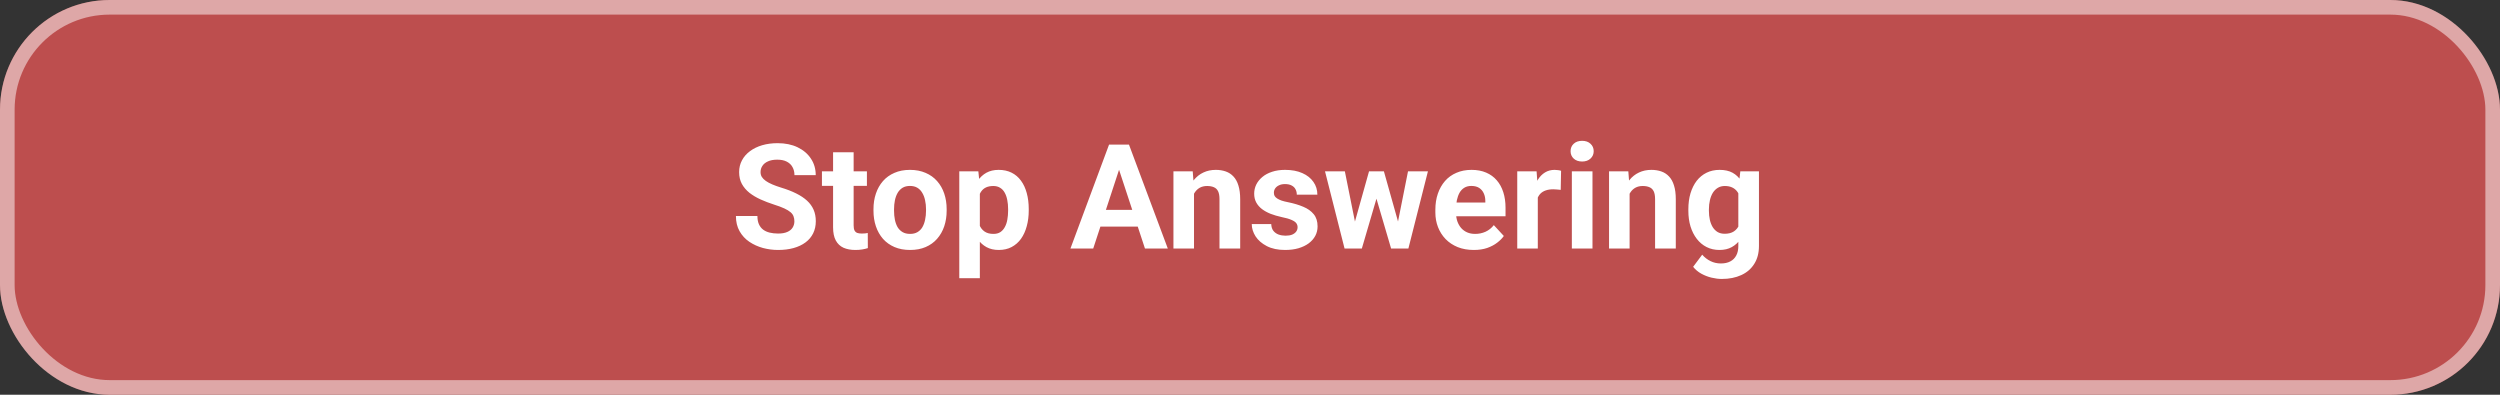 <svg width="342" height="54" viewBox="0 0 342 54" fill="none" xmlns="http://www.w3.org/2000/svg">
<rect x="0" y="0" width="342" height="54" fill="#333333" stroke="none"/>
<rect width="342" height="54" rx="15" fill="#EB5757" fill-opacity="0.75"/>
<rect x="1" y="1" width="340" height="52" rx="14" stroke="white" stroke-opacity="0.5" stroke-width="2"/>
<path d="M108.672 30.279C108.672 30.025 108.633 29.797 108.555 29.596C108.483 29.387 108.346 29.199 108.145 29.029C107.943 28.854 107.66 28.681 107.295 28.512C106.93 28.342 106.458 28.167 105.879 27.984C105.234 27.776 104.622 27.542 104.043 27.281C103.47 27.021 102.962 26.718 102.52 26.373C102.083 26.021 101.738 25.615 101.484 25.152C101.237 24.69 101.113 24.153 101.113 23.541C101.113 22.949 101.243 22.412 101.504 21.93C101.764 21.441 102.129 21.025 102.598 20.68C103.066 20.328 103.62 20.058 104.258 19.869C104.902 19.68 105.609 19.586 106.377 19.586C107.425 19.586 108.34 19.775 109.121 20.152C109.902 20.53 110.508 21.047 110.938 21.705C111.374 22.363 111.592 23.115 111.592 23.961H108.682C108.682 23.544 108.594 23.18 108.418 22.867C108.249 22.548 107.988 22.297 107.637 22.115C107.292 21.933 106.855 21.842 106.328 21.842C105.82 21.842 105.397 21.92 105.059 22.076C104.72 22.226 104.466 22.431 104.297 22.691C104.128 22.945 104.043 23.232 104.043 23.551C104.043 23.792 104.102 24.01 104.219 24.205C104.342 24.4 104.525 24.583 104.766 24.752C105.007 24.921 105.303 25.081 105.654 25.23C106.006 25.38 106.413 25.527 106.875 25.67C107.65 25.904 108.33 26.168 108.916 26.461C109.508 26.754 110.003 27.083 110.4 27.447C110.798 27.812 111.097 28.225 111.299 28.688C111.501 29.15 111.602 29.674 111.602 30.26C111.602 30.878 111.481 31.432 111.24 31.92C110.999 32.408 110.651 32.822 110.195 33.16C109.74 33.499 109.196 33.756 108.564 33.932C107.933 34.107 107.227 34.195 106.445 34.195C105.742 34.195 105.049 34.104 104.365 33.922C103.682 33.733 103.06 33.45 102.5 33.072C101.947 32.695 101.504 32.213 101.172 31.627C100.84 31.041 100.674 30.348 100.674 29.547H103.613C103.613 29.99 103.682 30.364 103.818 30.67C103.955 30.976 104.147 31.223 104.395 31.412C104.648 31.601 104.948 31.738 105.293 31.822C105.645 31.907 106.029 31.949 106.445 31.949C106.953 31.949 107.37 31.878 107.695 31.734C108.027 31.591 108.271 31.393 108.428 31.139C108.59 30.885 108.672 30.598 108.672 30.279ZM118.594 23.434V25.426H112.441V23.434H118.594ZM113.965 20.826H116.777V30.816C116.777 31.122 116.816 31.357 116.895 31.52C116.979 31.682 117.103 31.796 117.266 31.861C117.428 31.92 117.633 31.949 117.881 31.949C118.057 31.949 118.213 31.943 118.35 31.93C118.493 31.91 118.613 31.891 118.711 31.871L118.721 33.941C118.48 34.02 118.219 34.081 117.939 34.127C117.66 34.172 117.35 34.195 117.012 34.195C116.393 34.195 115.853 34.094 115.391 33.893C114.935 33.684 114.583 33.352 114.336 32.897C114.089 32.441 113.965 31.842 113.965 31.1V20.826ZM119.492 28.824V28.619C119.492 27.844 119.603 27.131 119.824 26.48C120.046 25.823 120.368 25.253 120.791 24.771C121.214 24.29 121.735 23.915 122.354 23.648C122.972 23.375 123.682 23.238 124.482 23.238C125.283 23.238 125.996 23.375 126.621 23.648C127.246 23.915 127.77 24.29 128.193 24.771C128.623 25.253 128.949 25.823 129.17 26.48C129.391 27.131 129.502 27.844 129.502 28.619V28.824C129.502 29.592 129.391 30.305 129.17 30.963C128.949 31.614 128.623 32.184 128.193 32.672C127.77 33.154 127.249 33.528 126.631 33.795C126.012 34.062 125.303 34.195 124.502 34.195C123.701 34.195 122.988 34.062 122.363 33.795C121.745 33.528 121.221 33.154 120.791 32.672C120.368 32.184 120.046 31.614 119.824 30.963C119.603 30.305 119.492 29.592 119.492 28.824ZM122.305 28.619V28.824C122.305 29.267 122.344 29.68 122.422 30.064C122.5 30.449 122.624 30.787 122.793 31.08C122.969 31.366 123.197 31.591 123.477 31.754C123.757 31.917 124.098 31.998 124.502 31.998C124.893 31.998 125.228 31.917 125.508 31.754C125.788 31.591 126.012 31.366 126.182 31.08C126.351 30.787 126.475 30.449 126.553 30.064C126.637 29.68 126.68 29.267 126.68 28.824V28.619C126.68 28.189 126.637 27.786 126.553 27.408C126.475 27.024 126.348 26.686 126.172 26.393C126.003 26.093 125.778 25.859 125.498 25.689C125.218 25.52 124.88 25.436 124.482 25.436C124.085 25.436 123.747 25.52 123.467 25.689C123.193 25.859 122.969 26.093 122.793 26.393C122.624 26.686 122.5 27.024 122.422 27.408C122.344 27.786 122.305 28.189 122.305 28.619ZM134.043 25.465V38.062H131.23V23.434H133.838L134.043 25.465ZM140.732 28.6V28.805C140.732 29.573 140.641 30.286 140.459 30.943C140.283 31.601 140.023 32.174 139.678 32.662C139.333 33.144 138.903 33.522 138.389 33.795C137.881 34.062 137.295 34.195 136.631 34.195C135.986 34.195 135.426 34.065 134.951 33.805C134.476 33.544 134.076 33.18 133.75 32.711C133.431 32.236 133.174 31.686 132.979 31.061C132.783 30.436 132.633 29.765 132.529 29.049V28.512C132.633 27.744 132.783 27.04 132.979 26.402C133.174 25.758 133.431 25.201 133.75 24.732C134.076 24.257 134.473 23.889 134.941 23.629C135.417 23.369 135.973 23.238 136.611 23.238C137.282 23.238 137.871 23.365 138.379 23.619C138.893 23.873 139.323 24.238 139.668 24.713C140.02 25.188 140.283 25.755 140.459 26.412C140.641 27.07 140.732 27.799 140.732 28.6ZM137.91 28.805V28.6C137.91 28.15 137.871 27.737 137.793 27.359C137.721 26.975 137.604 26.64 137.441 26.354C137.285 26.067 137.077 25.846 136.816 25.689C136.562 25.527 136.253 25.445 135.889 25.445C135.505 25.445 135.176 25.507 134.902 25.631C134.635 25.755 134.417 25.934 134.248 26.168C134.079 26.402 133.952 26.682 133.867 27.008C133.783 27.333 133.73 27.701 133.711 28.111V29.469C133.743 29.951 133.835 30.384 133.984 30.768C134.134 31.145 134.365 31.445 134.678 31.666C134.99 31.887 135.4 31.998 135.908 31.998C136.279 31.998 136.592 31.917 136.846 31.754C137.1 31.585 137.305 31.354 137.461 31.061C137.624 30.768 137.738 30.429 137.803 30.045C137.874 29.661 137.91 29.247 137.91 28.805ZM153.418 22.213L149.551 34H146.436L151.719 19.781H153.701L153.418 22.213ZM156.631 34L152.754 22.213L152.441 19.781H154.443L159.756 34H156.631ZM156.455 28.707V31.002H148.945V28.707H156.455ZM163.34 25.689V34H160.527V23.434H163.164L163.34 25.689ZM162.93 28.346H162.168C162.168 27.564 162.269 26.861 162.471 26.236C162.673 25.605 162.956 25.068 163.32 24.625C163.685 24.176 164.118 23.834 164.619 23.6C165.127 23.359 165.693 23.238 166.318 23.238C166.813 23.238 167.266 23.31 167.676 23.453C168.086 23.596 168.438 23.824 168.73 24.137C169.03 24.449 169.258 24.863 169.414 25.377C169.577 25.891 169.658 26.52 169.658 27.262V34H166.826V27.252C166.826 26.783 166.761 26.419 166.631 26.158C166.501 25.898 166.309 25.715 166.055 25.611C165.807 25.501 165.501 25.445 165.137 25.445C164.759 25.445 164.43 25.52 164.15 25.67C163.877 25.82 163.649 26.028 163.467 26.295C163.291 26.555 163.158 26.861 163.066 27.213C162.975 27.564 162.93 27.942 162.93 28.346ZM177.51 31.08C177.51 30.878 177.451 30.696 177.334 30.533C177.217 30.37 176.999 30.221 176.68 30.084C176.367 29.941 175.915 29.811 175.322 29.693C174.788 29.576 174.29 29.43 173.828 29.254C173.372 29.072 172.975 28.854 172.637 28.6C172.305 28.346 172.044 28.046 171.855 27.701C171.667 27.35 171.572 26.949 171.572 26.5C171.572 26.057 171.667 25.641 171.855 25.25C172.051 24.859 172.327 24.514 172.686 24.215C173.05 23.909 173.493 23.671 174.014 23.502C174.541 23.326 175.133 23.238 175.791 23.238C176.709 23.238 177.497 23.385 178.154 23.678C178.818 23.971 179.326 24.374 179.678 24.889C180.036 25.396 180.215 25.976 180.215 26.627H177.402C177.402 26.354 177.344 26.109 177.227 25.895C177.116 25.673 176.94 25.501 176.699 25.377C176.465 25.247 176.159 25.182 175.781 25.182C175.469 25.182 175.199 25.237 174.971 25.348C174.743 25.452 174.567 25.595 174.443 25.777C174.326 25.953 174.268 26.148 174.268 26.363C174.268 26.526 174.3 26.672 174.365 26.803C174.437 26.926 174.551 27.04 174.707 27.145C174.863 27.249 175.065 27.346 175.312 27.438C175.566 27.522 175.879 27.6 176.25 27.672C177.012 27.828 177.692 28.033 178.291 28.287C178.89 28.535 179.365 28.873 179.717 29.303C180.068 29.726 180.244 30.283 180.244 30.973C180.244 31.441 180.14 31.871 179.932 32.262C179.723 32.652 179.424 32.994 179.033 33.287C178.643 33.574 178.174 33.798 177.627 33.961C177.087 34.117 176.478 34.195 175.801 34.195C174.818 34.195 173.984 34.02 173.301 33.668C172.624 33.316 172.109 32.87 171.758 32.33C171.413 31.783 171.24 31.223 171.24 30.65H173.906C173.919 31.035 174.017 31.344 174.199 31.578C174.388 31.812 174.626 31.982 174.912 32.086C175.205 32.19 175.521 32.242 175.859 32.242C176.224 32.242 176.527 32.193 176.768 32.096C177.008 31.991 177.191 31.855 177.314 31.686C177.445 31.51 177.51 31.308 177.51 31.08ZM185.088 31.266L187.285 23.434H189.072L188.496 26.51L186.299 34H184.805L185.088 31.266ZM183.975 23.434L185.547 31.256L185.693 34H183.936L181.26 23.434H183.975ZM191.084 31.129L192.617 23.434H195.342L192.666 34H190.918L191.084 31.129ZM189.316 23.434L191.504 31.207L191.807 34H190.303L188.105 26.52L187.549 23.434H189.316ZM201.621 34.195C200.801 34.195 200.065 34.065 199.414 33.805C198.763 33.538 198.21 33.17 197.754 32.701C197.305 32.232 196.96 31.689 196.719 31.07C196.478 30.445 196.357 29.781 196.357 29.078V28.688C196.357 27.887 196.471 27.154 196.699 26.49C196.927 25.826 197.253 25.25 197.676 24.762C198.105 24.273 198.626 23.899 199.238 23.639C199.85 23.372 200.54 23.238 201.309 23.238C202.057 23.238 202.721 23.362 203.301 23.609C203.88 23.857 204.365 24.208 204.756 24.664C205.153 25.12 205.452 25.667 205.654 26.305C205.856 26.936 205.957 27.639 205.957 28.414V29.586H197.559V27.711H203.193V27.496C203.193 27.105 203.122 26.757 202.979 26.451C202.842 26.139 202.633 25.891 202.354 25.709C202.074 25.527 201.715 25.436 201.279 25.436C200.908 25.436 200.589 25.517 200.322 25.68C200.055 25.842 199.837 26.07 199.668 26.363C199.505 26.656 199.382 27.001 199.297 27.398C199.219 27.789 199.18 28.219 199.18 28.688V29.078C199.18 29.501 199.238 29.892 199.355 30.25C199.479 30.608 199.652 30.917 199.873 31.178C200.101 31.438 200.374 31.64 200.693 31.783C201.019 31.926 201.387 31.998 201.797 31.998C202.305 31.998 202.777 31.9 203.213 31.705C203.656 31.503 204.036 31.201 204.355 30.797L205.723 32.281C205.501 32.6 205.199 32.906 204.814 33.199C204.437 33.492 203.981 33.733 203.447 33.922C202.913 34.104 202.305 34.195 201.621 34.195ZM210.371 25.738V34H207.559V23.434H210.205L210.371 25.738ZM213.555 23.365L213.506 25.973C213.369 25.953 213.203 25.937 213.008 25.924C212.819 25.904 212.646 25.895 212.49 25.895C212.093 25.895 211.748 25.947 211.455 26.051C211.169 26.148 210.928 26.295 210.732 26.49C210.544 26.686 210.4 26.923 210.303 27.203C210.212 27.483 210.16 27.802 210.146 28.16L209.58 27.984C209.58 27.301 209.648 26.672 209.785 26.1C209.922 25.52 210.12 25.016 210.381 24.586C210.648 24.156 210.973 23.824 211.357 23.59C211.742 23.355 212.181 23.238 212.676 23.238C212.832 23.238 212.992 23.251 213.154 23.277C213.317 23.297 213.451 23.326 213.555 23.365ZM217.852 23.434V34H215.029V23.434H217.852ZM214.854 20.68C214.854 20.27 214.997 19.931 215.283 19.664C215.57 19.397 215.954 19.264 216.436 19.264C216.911 19.264 217.292 19.397 217.578 19.664C217.871 19.931 218.018 20.27 218.018 20.68C218.018 21.09 217.871 21.428 217.578 21.695C217.292 21.962 216.911 22.096 216.436 22.096C215.954 22.096 215.57 21.962 215.283 21.695C214.997 21.428 214.854 21.09 214.854 20.68ZM222.93 25.689V34H220.117V23.434H222.754L222.93 25.689ZM222.52 28.346H221.758C221.758 27.564 221.859 26.861 222.061 26.236C222.262 25.605 222.546 25.068 222.91 24.625C223.275 24.176 223.708 23.834 224.209 23.6C224.717 23.359 225.283 23.238 225.908 23.238C226.403 23.238 226.855 23.31 227.266 23.453C227.676 23.596 228.027 23.824 228.32 24.137C228.62 24.449 228.848 24.863 229.004 25.377C229.167 25.891 229.248 26.52 229.248 27.262V34H226.416V27.252C226.416 26.783 226.351 26.419 226.221 26.158C226.09 25.898 225.898 25.715 225.645 25.611C225.397 25.501 225.091 25.445 224.727 25.445C224.349 25.445 224.02 25.52 223.74 25.67C223.467 25.82 223.239 26.028 223.057 26.295C222.881 26.555 222.747 26.861 222.656 27.213C222.565 27.564 222.52 27.942 222.52 28.346ZM238.076 23.434H240.625V33.648C240.625 34.612 240.41 35.429 239.98 36.1C239.557 36.777 238.965 37.288 238.203 37.633C237.441 37.984 236.556 38.16 235.547 38.16C235.104 38.16 234.635 38.102 234.141 37.984C233.652 37.867 233.184 37.685 232.734 37.438C232.292 37.19 231.921 36.878 231.621 36.5L232.861 34.84C233.187 35.217 233.564 35.51 233.994 35.719C234.424 35.934 234.899 36.041 235.42 36.041C235.928 36.041 236.357 35.947 236.709 35.758C237.061 35.575 237.331 35.305 237.52 34.947C237.708 34.596 237.803 34.169 237.803 33.668V25.875L238.076 23.434ZM230.967 28.844V28.639C230.967 27.831 231.064 27.099 231.26 26.441C231.462 25.777 231.745 25.208 232.109 24.732C232.48 24.257 232.93 23.889 233.457 23.629C233.984 23.369 234.58 23.238 235.244 23.238C235.947 23.238 236.536 23.369 237.012 23.629C237.487 23.889 237.878 24.26 238.184 24.742C238.49 25.217 238.727 25.781 238.896 26.432C239.072 27.076 239.209 27.783 239.307 28.551V29C239.209 29.736 239.062 30.419 238.867 31.051C238.672 31.682 238.415 32.236 238.096 32.711C237.777 33.18 237.38 33.544 236.904 33.805C236.436 34.065 235.876 34.195 235.225 34.195C234.574 34.195 233.984 34.062 233.457 33.795C232.936 33.528 232.49 33.154 232.119 32.672C231.748 32.19 231.462 31.624 231.26 30.973C231.064 30.322 230.967 29.612 230.967 28.844ZM233.779 28.639V28.844C233.779 29.28 233.822 29.687 233.906 30.064C233.991 30.442 234.121 30.777 234.297 31.07C234.479 31.357 234.704 31.581 234.971 31.744C235.244 31.9 235.566 31.979 235.938 31.979C236.452 31.979 236.872 31.871 237.197 31.656C237.523 31.435 237.767 31.132 237.93 30.748C238.092 30.364 238.187 29.921 238.213 29.42V28.141C238.2 27.73 238.145 27.363 238.047 27.037C237.949 26.705 237.812 26.422 237.637 26.188C237.461 25.953 237.233 25.771 236.953 25.641C236.673 25.51 236.341 25.445 235.957 25.445C235.586 25.445 235.264 25.53 234.99 25.699C234.723 25.862 234.499 26.087 234.316 26.373C234.141 26.66 234.007 26.998 233.916 27.389C233.825 27.773 233.779 28.189 233.779 28.639Z" fill="white"/>
</svg>
